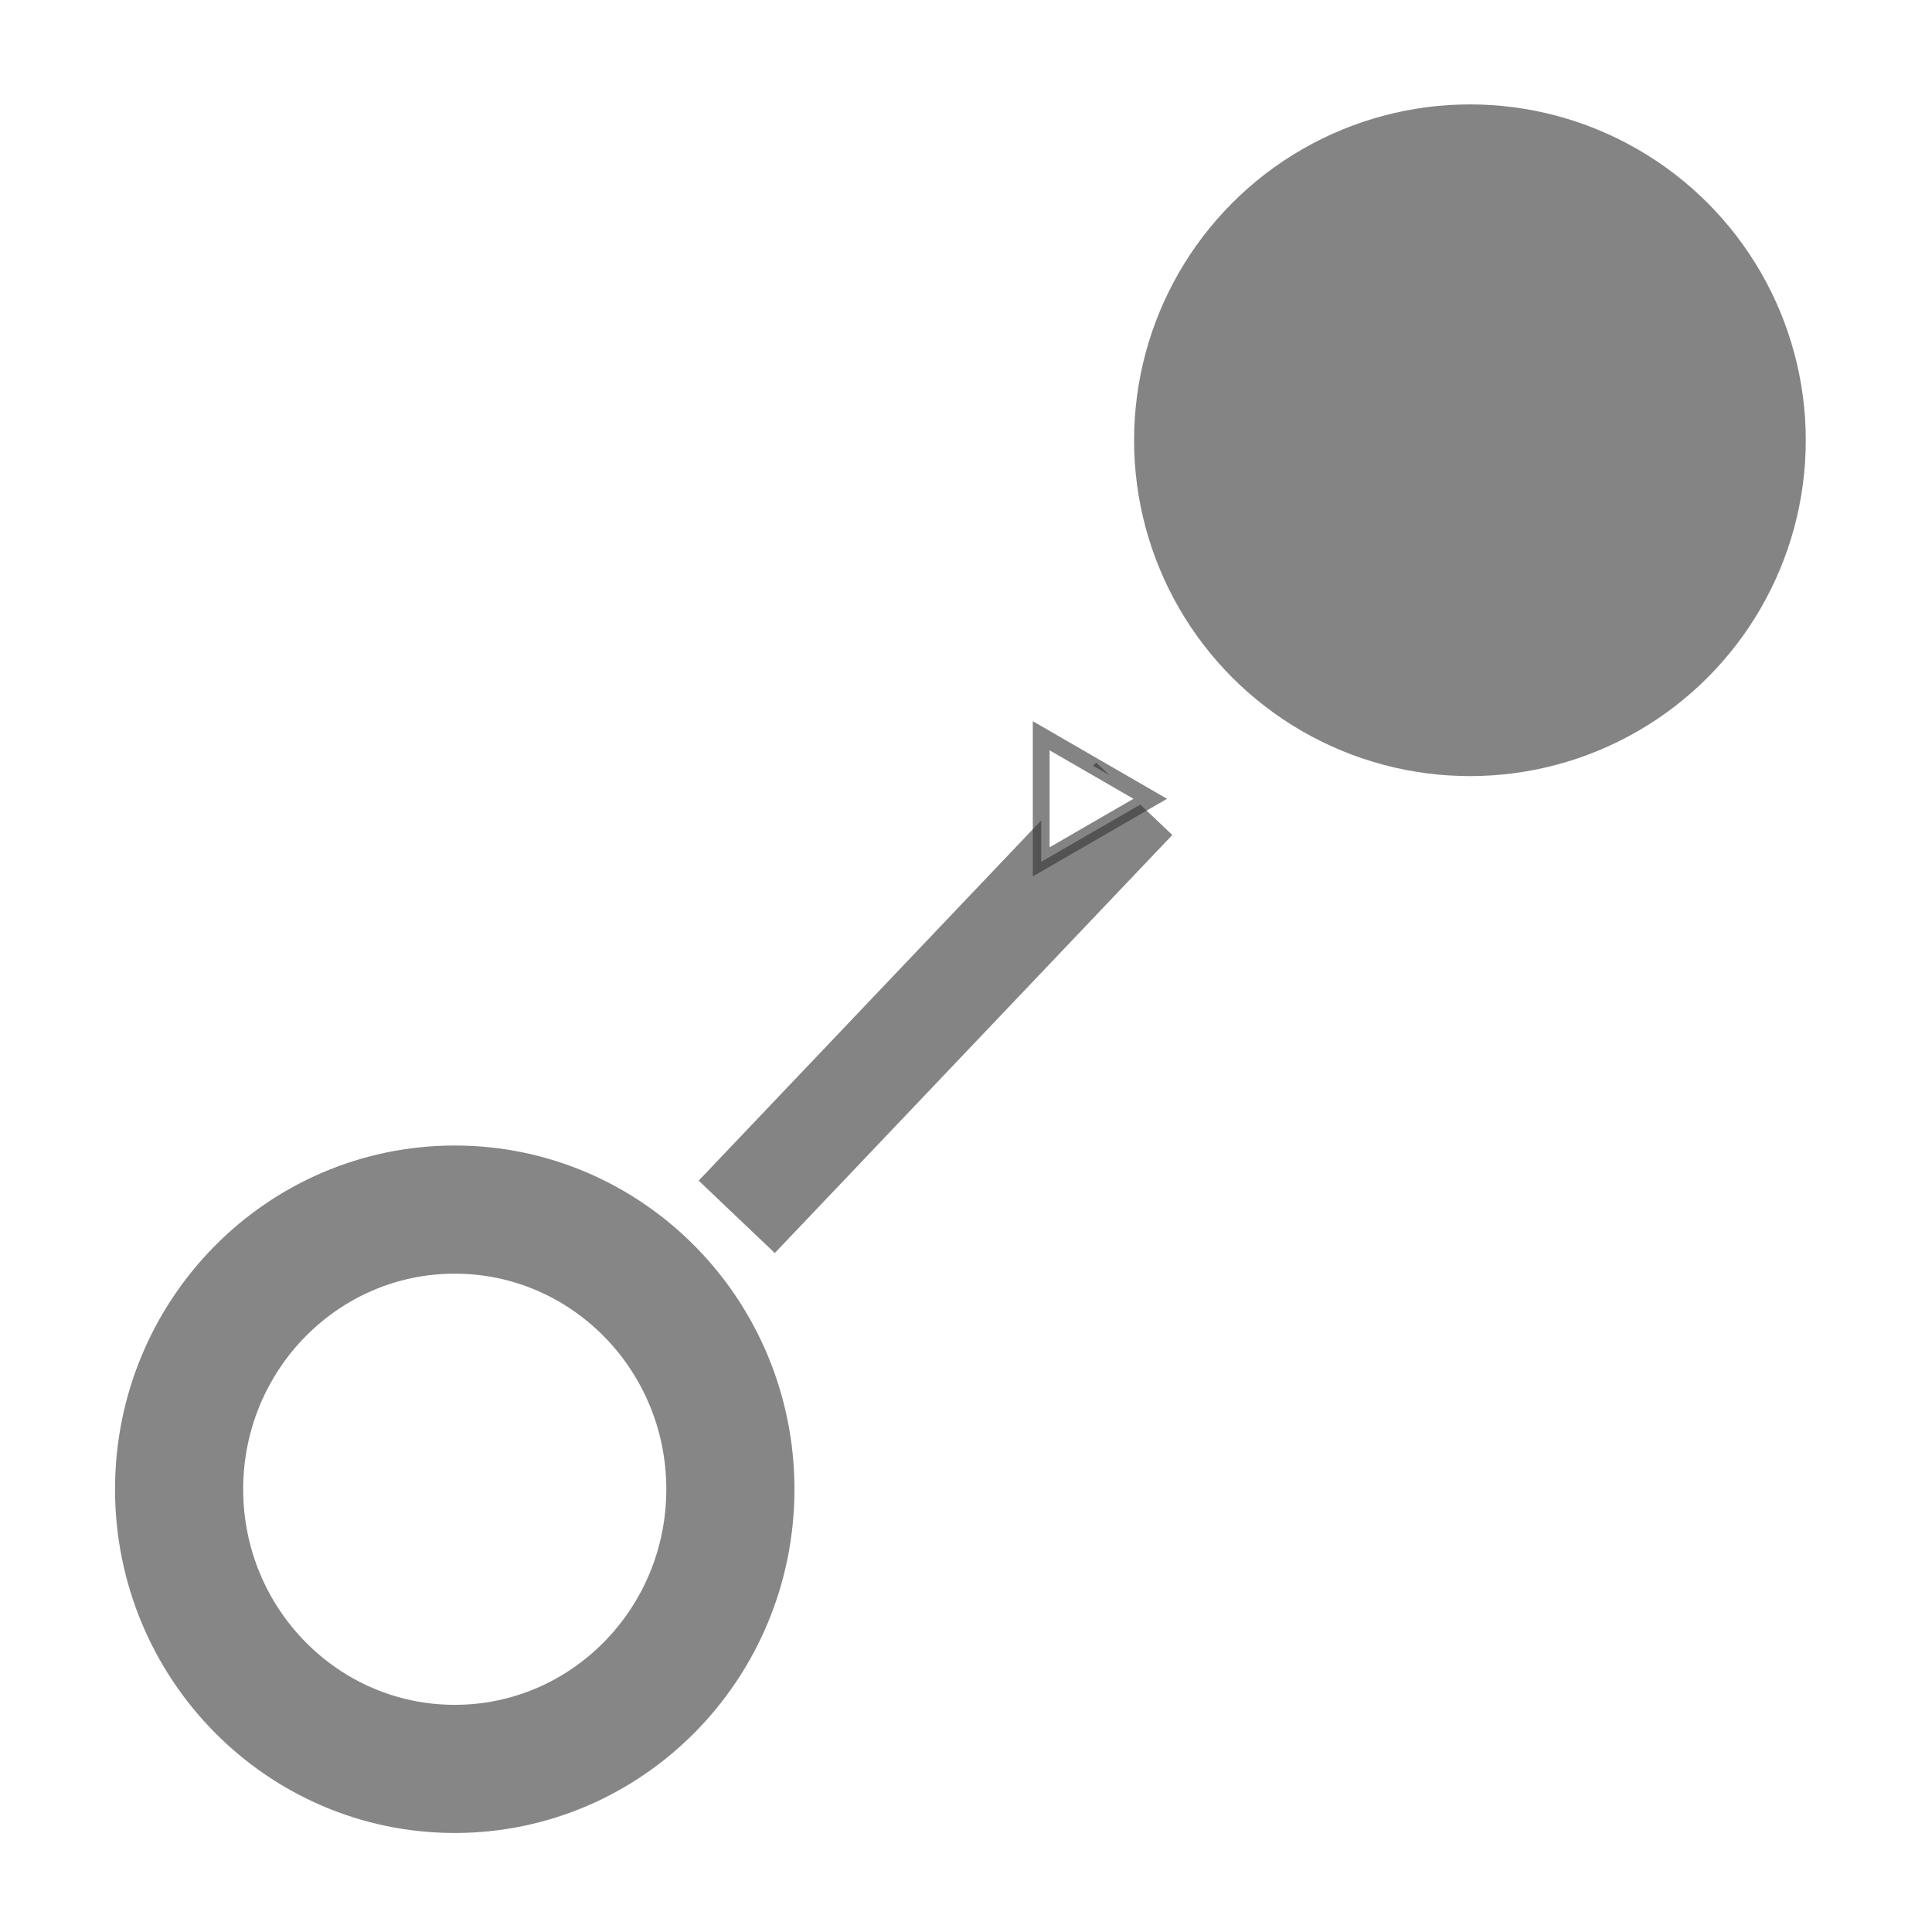 <?xml version="1.0" encoding="UTF-8" standalone="no"?>
<svg
   xmlns:dc="http://purl.org/dc/elements/1.1/"
   xmlns:cc="http://creativecommons.org/ns#"
   xmlns:rdf="http://www.w3.org/1999/02/22-rdf-syntax-ns#"
   xmlns:svg="http://www.w3.org/2000/svg"
   xmlns="http://www.w3.org/2000/svg"
   xmlns:sodipodi="http://sodipodi.sourceforge.net/DTD/sodipodi-0.dtd"
   xmlns:inkscape="http://www.inkscape.org/namespaces/inkscape"
   enable-background="new 0 0 24 24"
   height="24"
   viewBox="0 0 24 24"
   width="24"
   version="1.1"
   id="svg839"
   sodipodi:docname="snap_on.svg"
   inkscape:version="0.92.3 (2405546, 2018-03-11)"
   inkscape:export-filename="C:\Users\simon\git\osmeditor4android\src\main\res\drawable-xhdpi\snap_on.png"
   inkscape:export-xdpi="256"
   inkscape:export-ydpi="256">
  <defs
     id="defs843">
    <marker
       inkscape:stockid="EmptyTriangleOutM"
       orient="auto"
       refY="0.0"
       refX="0.0"
       id="EmptyTriangleOutM"
       style="overflow:visible"
       inkscape:isstock="true">
      <path
         id="path4734"
         d="M 5.77,0.0 L -2.88,5.0 L -2.88,-5.0 L 5.77,0.0 z "
         style="fill-rule:evenodd;fill:#ffffff;stroke:#333333;stroke-width:1pt;stroke-opacity:0.6"
         transform="scale(0.4) translate(-4.5,0)" />
    </marker>
    <marker
       inkscape:stockid="Tail"
       orient="auto"
       refY="0.0"
       refX="0.0"
       id="marker6364"
       style="overflow:visible"
       inkscape:isstock="true">
      <g
         id="g6362"
         transform="scale(-1.2)"
         style="stroke:#333333;stroke-opacity:0.6;fill:#333333;fill-opacity:0.6">
        <path
           id="path6350"
           d="M -3.805,-3.959 L 0.544,0"
           style="fill:#333333;fill-rule:evenodd;stroke:#333333;stroke-width:0.8;stroke-linecap:round;stroke-opacity:0.6;fill-opacity:0.6" />
        <path
           id="path6352"
           d="M -1.287,-3.959 L 3.062,0"
           style="fill:#333333;fill-rule:evenodd;stroke:#333333;stroke-width:0.8;stroke-linecap:round;stroke-opacity:0.6;fill-opacity:0.6" />
        <path
           id="path6354"
           d="M 1.305,-3.959 L 5.654,0"
           style="fill:#333333;fill-rule:evenodd;stroke:#333333;stroke-width:0.8;stroke-linecap:round;stroke-opacity:0.6;fill-opacity:0.6" />
        <path
           id="path6356"
           d="M -3.805,4.178 L 0.544,0.22"
           style="fill:#333333;fill-rule:evenodd;stroke:#333333;stroke-width:0.8;stroke-linecap:round;stroke-opacity:0.6;fill-opacity:0.6" />
        <path
           id="path6358"
           d="M -1.287,4.178 L 3.062,0.22"
           style="fill:#333333;fill-rule:evenodd;stroke:#333333;stroke-width:0.8;stroke-linecap:round;stroke-opacity:0.6;fill-opacity:0.6" />
        <path
           id="path6360"
           d="M 1.305,4.178 L 5.654,0.22"
           style="fill:#333333;fill-rule:evenodd;stroke:#333333;stroke-width:0.8;stroke-linecap:round;stroke-opacity:0.6;fill-opacity:0.6" />
      </g>
    </marker>
    <marker
       inkscape:stockid="Tail"
       orient="auto"
       refY="0.0"
       refX="0.0"
       id="Tail"
       style="overflow:visible"
       inkscape:isstock="true">
      <g
         id="g4619"
         transform="scale(-1.2)"
         style="stroke:#333333;stroke-opacity:0.6;fill:#333333;fill-opacity:0.6">
        <path
           id="path4607"
           d="M -3.805,-3.959 L 0.544,0"
           style="fill:#333333;fill-rule:evenodd;stroke:#333333;stroke-width:0.8;stroke-linecap:round;stroke-opacity:0.6;fill-opacity:0.6" />
        <path
           id="path4609"
           d="M -1.287,-3.959 L 3.062,0"
           style="fill:#333333;fill-rule:evenodd;stroke:#333333;stroke-width:0.8;stroke-linecap:round;stroke-opacity:0.6;fill-opacity:0.6" />
        <path
           id="path4611"
           d="M 1.305,-3.959 L 5.654,0"
           style="fill:#333333;fill-rule:evenodd;stroke:#333333;stroke-width:0.8;stroke-linecap:round;stroke-opacity:0.6;fill-opacity:0.6" />
        <path
           id="path4613"
           d="M -3.805,4.178 L 0.544,0.22"
           style="fill:#333333;fill-rule:evenodd;stroke:#333333;stroke-width:0.8;stroke-linecap:round;stroke-opacity:0.6;fill-opacity:0.6" />
        <path
           id="path4615"
           d="M -1.287,4.178 L 3.062,0.22"
           style="fill:#333333;fill-rule:evenodd;stroke:#333333;stroke-width:0.8;stroke-linecap:round;stroke-opacity:0.6;fill-opacity:0.6" />
        <path
           id="path4617"
           d="M 1.305,4.178 L 5.654,0.22"
           style="fill:#333333;fill-rule:evenodd;stroke:#333333;stroke-width:0.8;stroke-linecap:round;stroke-opacity:0.6;fill-opacity:0.6" />
      </g>
    </marker>
    <marker
       inkscape:stockid="EmptyTriangleOutL"
       orient="auto"
       refY="0.0"
       refX="0.0"
       id="EmptyTriangleOutL"
       style="overflow:visible"
       inkscape:isstock="true">
      <path
         id="path4731"
         d="M 5.77,0.0 L -2.88,5.0 L -2.88,-5.0 L 5.77,0.0 z "
         style="fill-rule:evenodd;fill:#ffffff;stroke:#333333;stroke-width:1pt;stroke-opacity:0.6"
         transform="scale(0.8) translate(-6,0)" />
    </marker>
    <marker
       inkscape:stockid="Arrow2Mstart"
       orient="auto"
       refY="0.0"
       refX="0.0"
       id="Arrow2Mstart"
       style="overflow:visible"
       inkscape:isstock="true">
      <path
         id="path4595"
         style="fill-rule:evenodd;stroke-width:0.625;stroke-linejoin:round;stroke:#333333;stroke-opacity:0.6;fill:#333333;fill-opacity:0.6"
         d="M 8.719,4.034 L -2.207,0.016 L 8.719,-4.002 C 6.973,-1.63 6.983,1.616 8.719,4.034 z "
         transform="scale(0.6) translate(0,0)" />
    </marker>
    <marker
       inkscape:stockid="TriangleOutS"
       orient="auto"
       refY="0.0"
       refX="0.0"
       id="TriangleOutS"
       style="overflow:visible"
       inkscape:isstock="true">
      <path
         id="path4719"
         d="M 5.77,0.0 L -2.88,5.0 L -2.88,-5.0 L 5.77,0.0 z "
         style="fill-rule:evenodd;stroke:#333333;stroke-width:1pt;stroke-opacity:0.6;fill:#333333;fill-opacity:0.6"
         transform="scale(0.2)" />
    </marker>
    <marker
       inkscape:stockid="TriangleOutM"
       orient="auto"
       refY="0.0"
       refX="0.0"
       id="TriangleOutM"
       style="overflow:visible"
       inkscape:isstock="true">
      <path
         id="path4716"
         d="M 5.77,0.0 L -2.88,5.0 L -2.88,-5.0 L 5.77,0.0 z "
         style="fill-rule:evenodd;stroke:#000000;stroke-width:1pt;stroke-opacity:1;fill:#000000;fill-opacity:1"
         transform="scale(0.4)" />
    </marker>
  </defs>
  <sodipodi:namedview
     pagecolor="#ffffff"
     bordercolor="#666666"
     borderopacity="1"
     objecttolerance="10"
     gridtolerance="10"
     guidetolerance="10"
     inkscape:pageopacity="0"
     inkscape:pageshadow="2"
     inkscape:window-width="1229"
     inkscape:window-height="816"
     id="namedview841"
     showgrid="false"
     inkscape:zoom="23.456449"
     inkscape:cx="12.210248"
     inkscape:cy="12"
     inkscape:window-x="397"
     inkscape:window-y="22"
     inkscape:window-maximized="0"
     inkscape:current-layer="svg839" />
  <g
     id="g833">
    <rect
       fill="none"
       height="24"
       width="24"
       id="rect831" />
  </g>
  <ellipse
     style="color:#000000;display:inline;overflow:visible;visibility:visible;opacity:1;fill:#333333;fill-opacity:0.6;fill-rule:nonzero;stroke:none;stroke-width:1.927;stroke-miterlimit:4;stroke-dasharray:none;stroke-dashoffset:51.591;stroke-opacity:0.6;marker:none;enable-background:accumulate"
     id="path4552"
     cx="18.26"
     cy="5.469"
     rx="4.172"
     ry="4.172" />
  <ellipse
     style="color:#000000;display:inline;overflow:visible;visibility:visible;opacity:1;fill:none;fill-opacity:1;fill-rule:nonzero;stroke:#333333;stroke-width:1.592;stroke-miterlimit:4;stroke-dasharray:none;stroke-dashoffset:51.591;stroke-opacity:0.592;marker:none;enable-background:accumulate"
     id="path4552-3"
     cx="5.649"
     cy="18.5"
     rx="3.424"
     ry="3.474" />
  <path
     style="fill:none;fill-rule:evenodd;stroke:#333333;stroke-width:1.305;stroke-linecap:butt;stroke-linejoin:miter;stroke-miterlimit:4;stroke-dasharray:none;stroke-opacity:0.6;marker-end:url(#EmptyTriangleOutM)"
     d="M 9.152,15.116 C 14.09,9.923 14.09,9.923 14.09,9.923"
     id="path4569"
     inkscape:connector-curvature="0" />
</svg>
